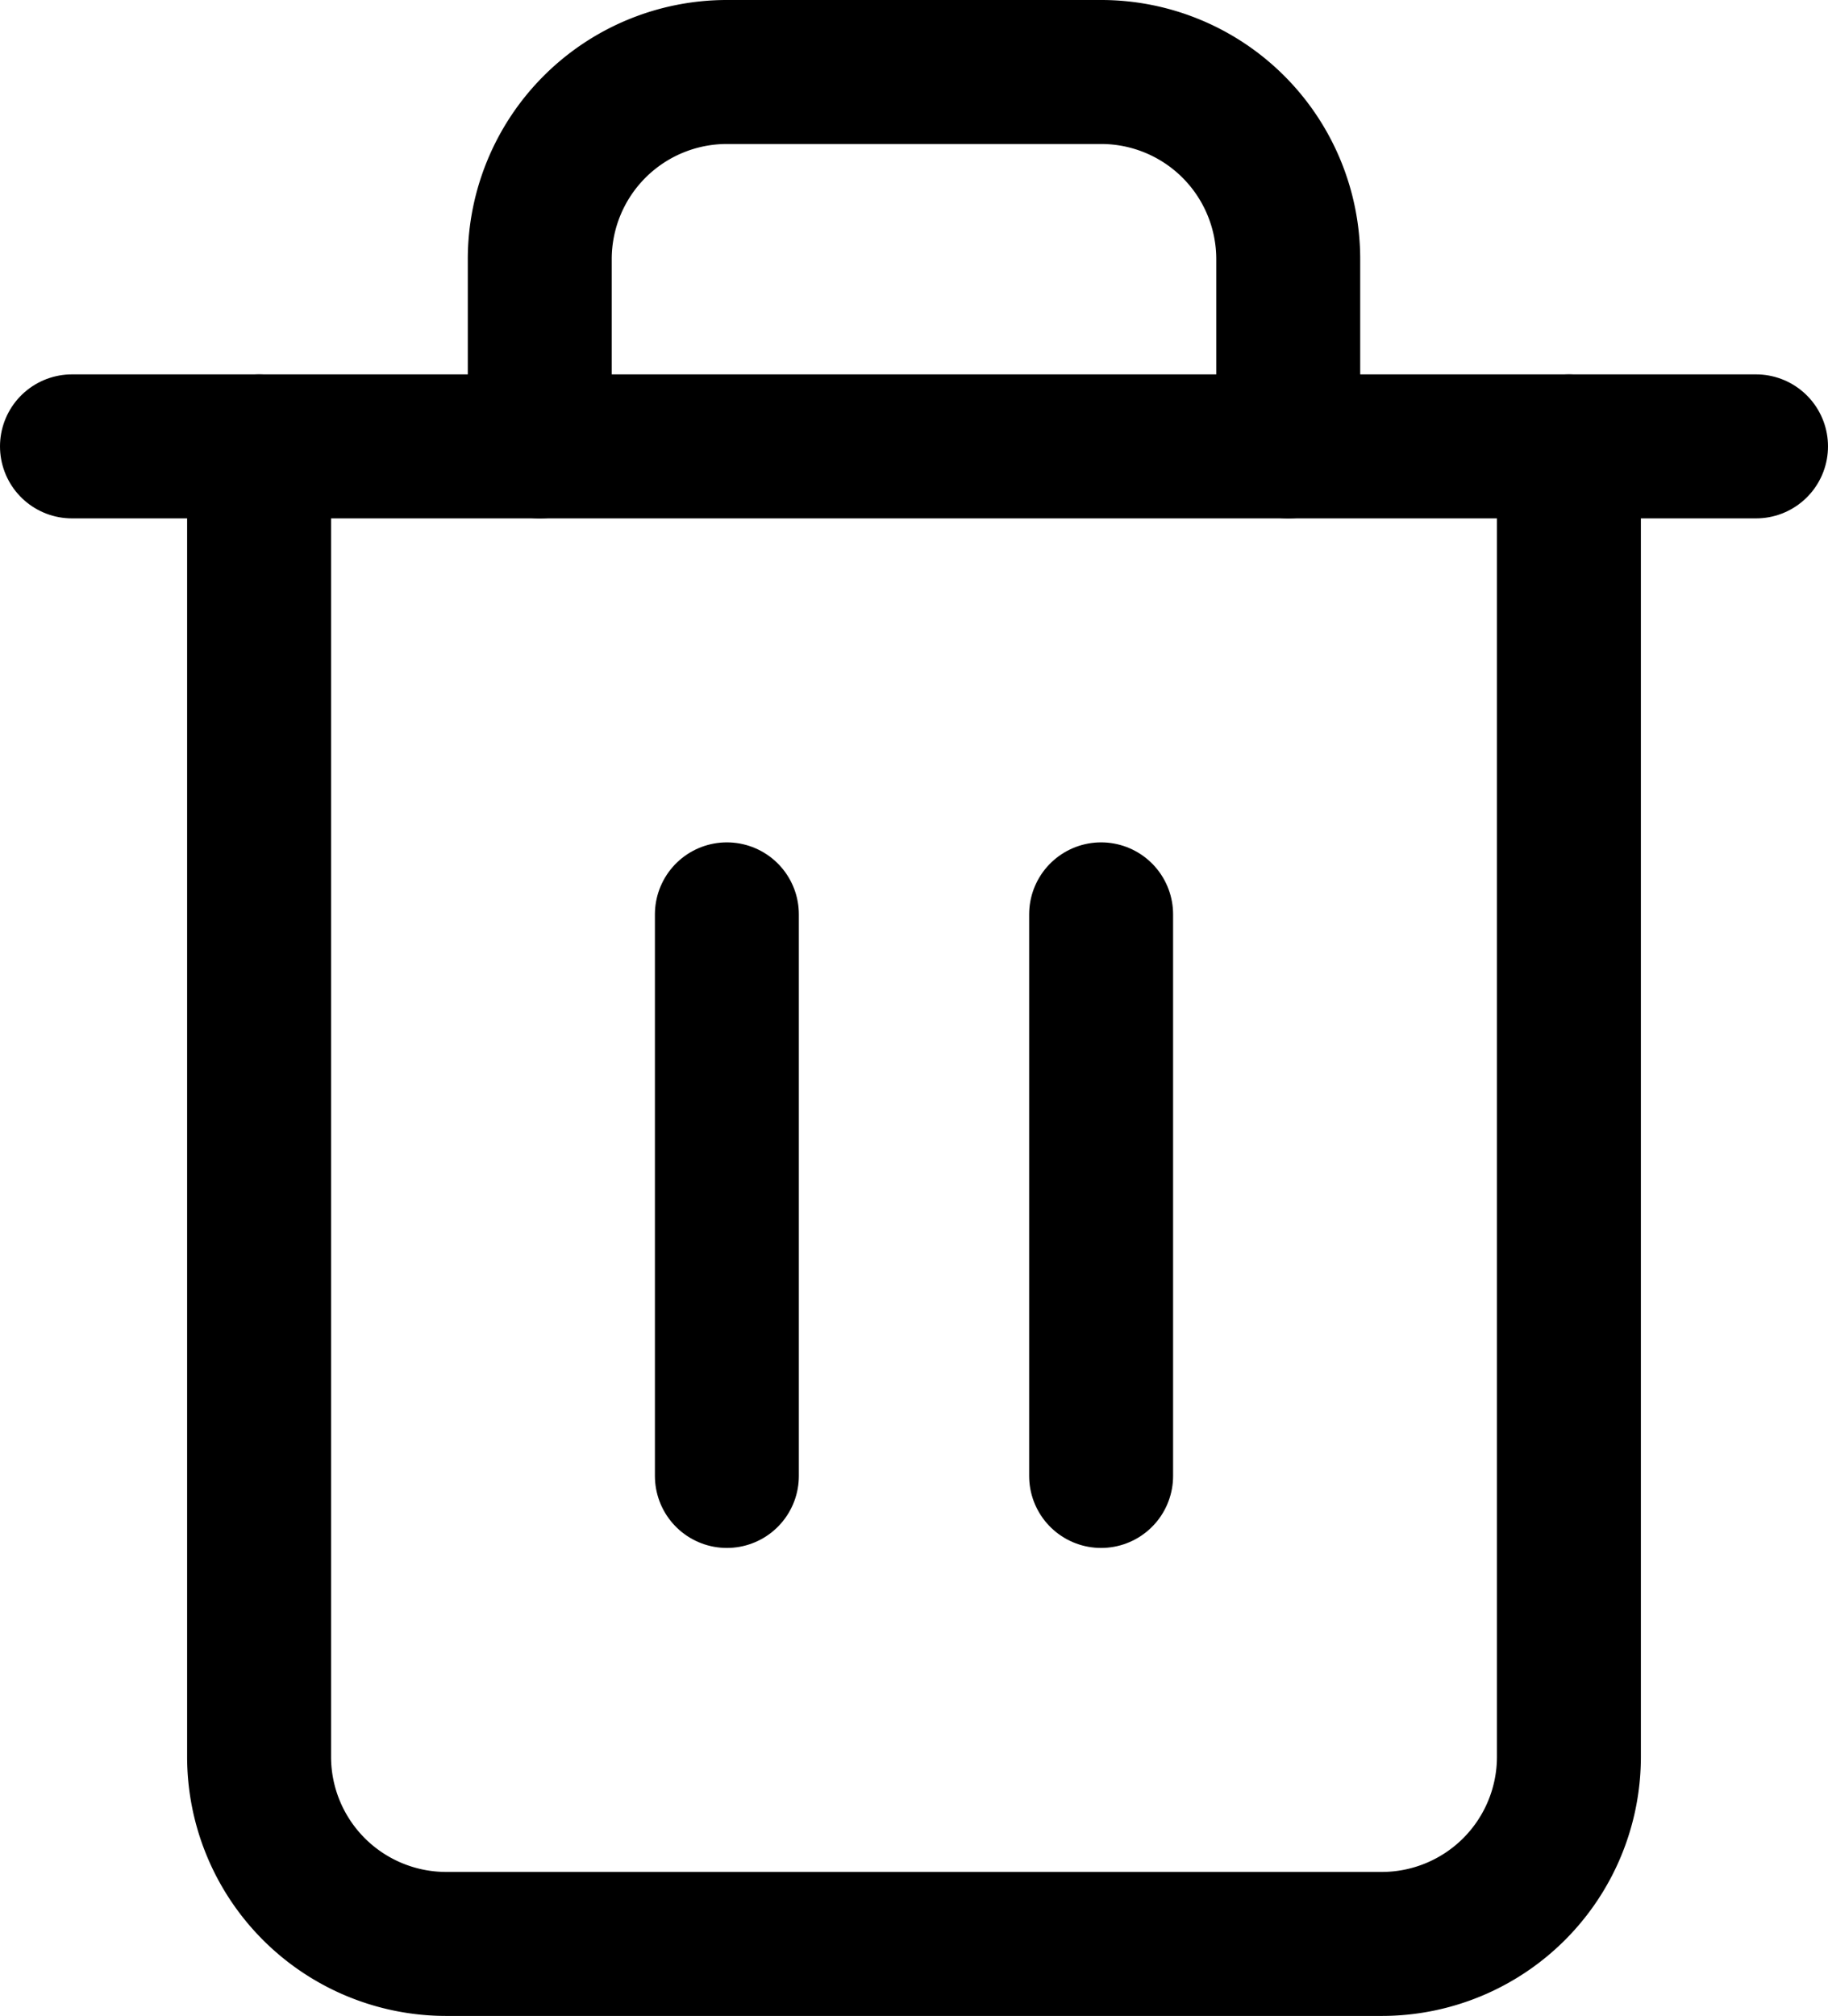 <svg xmlns="http://www.w3.org/2000/svg" viewBox="0.5 0.5 12.7 14">
    <g fill="none" stroke="#000" stroke-linecap="round" stroke-linejoin="round" stroke-width="1px">
        <path d="m3 6h11.7" transform="translate(-2 -2.4)"/>
        <path d="m14.1 4.6v9.1a1.3 1.3 0 0 1 -1.3 1.3h-6.5a1.3 1.3 0 0 1 -1.3-1.3v-9.1m1.95 0v-1.3a1.3 1.3 0 0 1 1.3-1.3h2.6a1.3 1.3 0 0 1 1.3 1.3v1.3" transform="translate(-2.7 -1)"/>
        <path d="m10 11v3.9" stroke-width="1" transform="translate(-4.45 -4.15)"/>
        <path d="m14 11v3.9" stroke-width="1" transform="translate(-5.85 -4.15)"/>
    </g>
</svg>